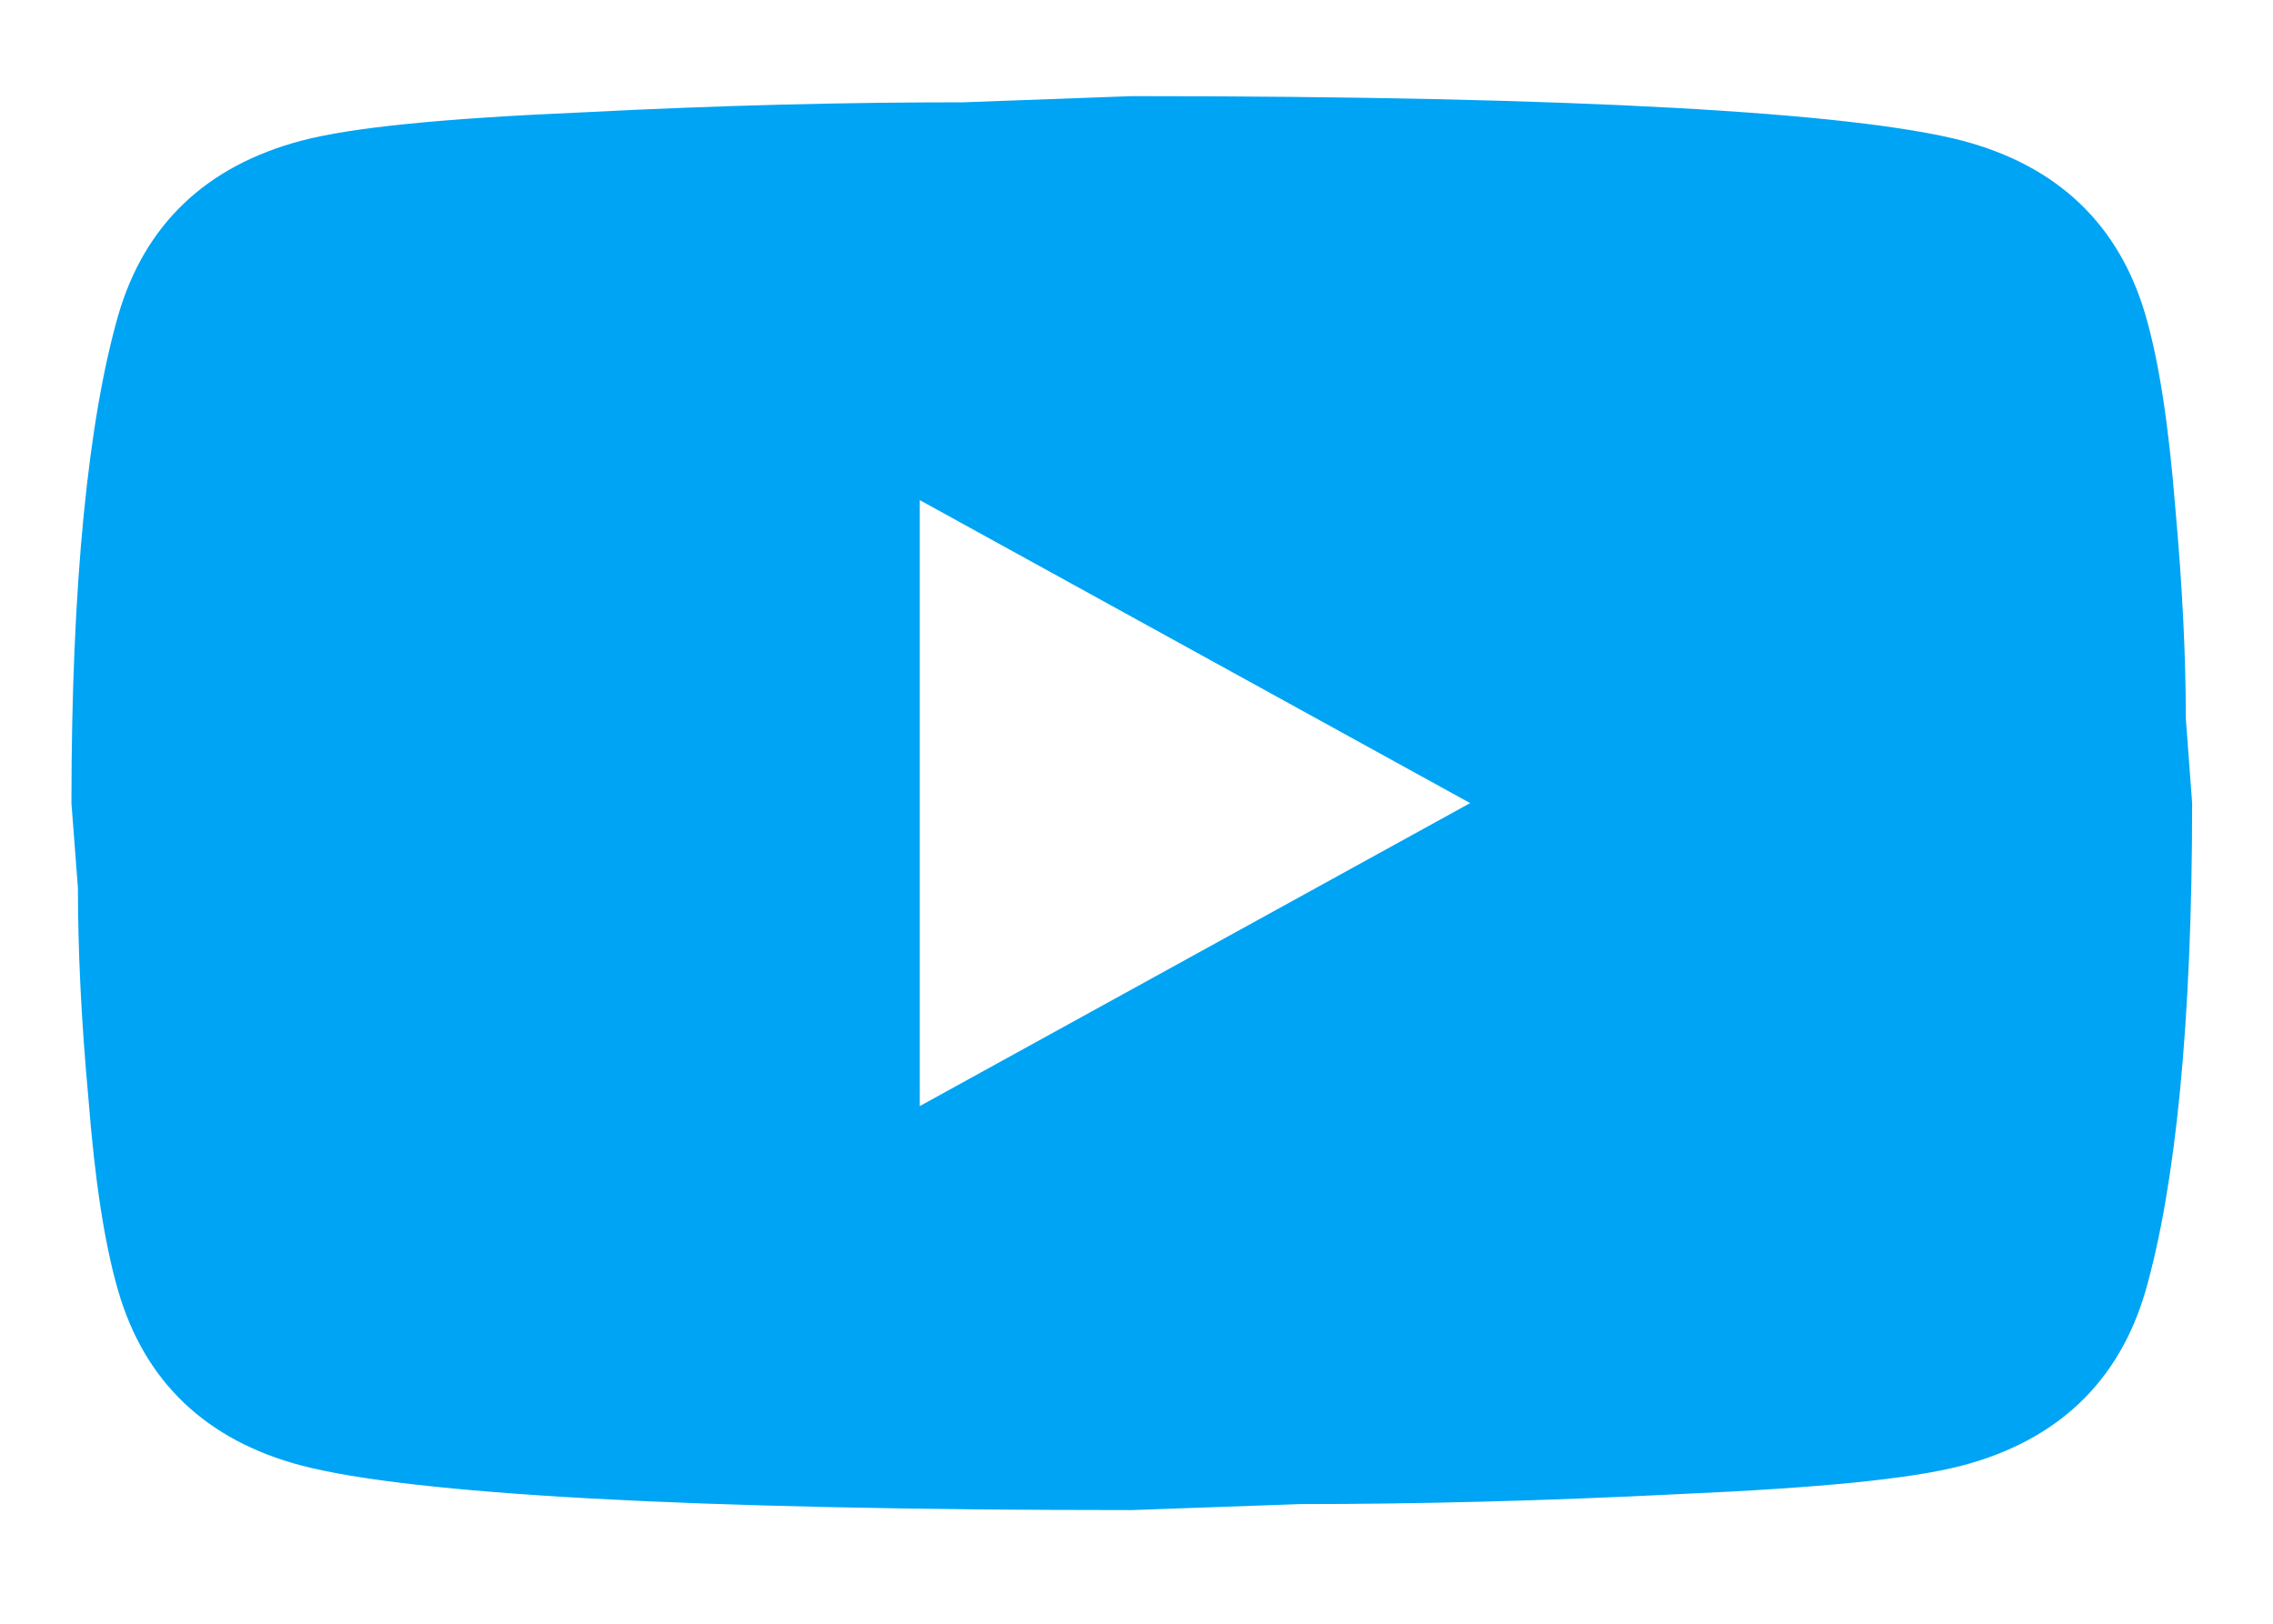 <svg width="14" height="10" viewBox="0 0 14 10" fill="none" xmlns="http://www.w3.org/2000/svg">
<path d="M5.665 6.812L9.055 4.946L5.665 3.08V6.812ZM13.215 1.942C13.3 2.234 13.358 2.626 13.398 3.124C13.443 3.621 13.463 4.051 13.463 4.424L13.502 4.946C13.502 6.308 13.398 7.31 13.215 7.95C13.052 8.51 12.673 8.871 12.085 9.026C11.778 9.107 11.216 9.163 10.354 9.201C9.505 9.244 8.728 9.263 8.01 9.263L6.971 9.3C4.235 9.3 2.53 9.201 1.858 9.026C1.27 8.871 0.891 8.51 0.728 7.95C0.643 7.658 0.584 7.266 0.545 6.769C0.499 6.271 0.48 5.842 0.48 5.469L0.44 4.946C0.44 3.584 0.545 2.583 0.728 1.942C0.891 1.382 1.27 1.021 1.858 0.866C2.165 0.785 2.726 0.729 3.588 0.692C4.437 0.648 5.215 0.63 5.933 0.63L6.971 0.592C9.708 0.592 11.412 0.692 12.085 0.866C12.673 1.021 13.052 1.382 13.215 1.942Z" fill="#00A4F4"/>
</svg>
